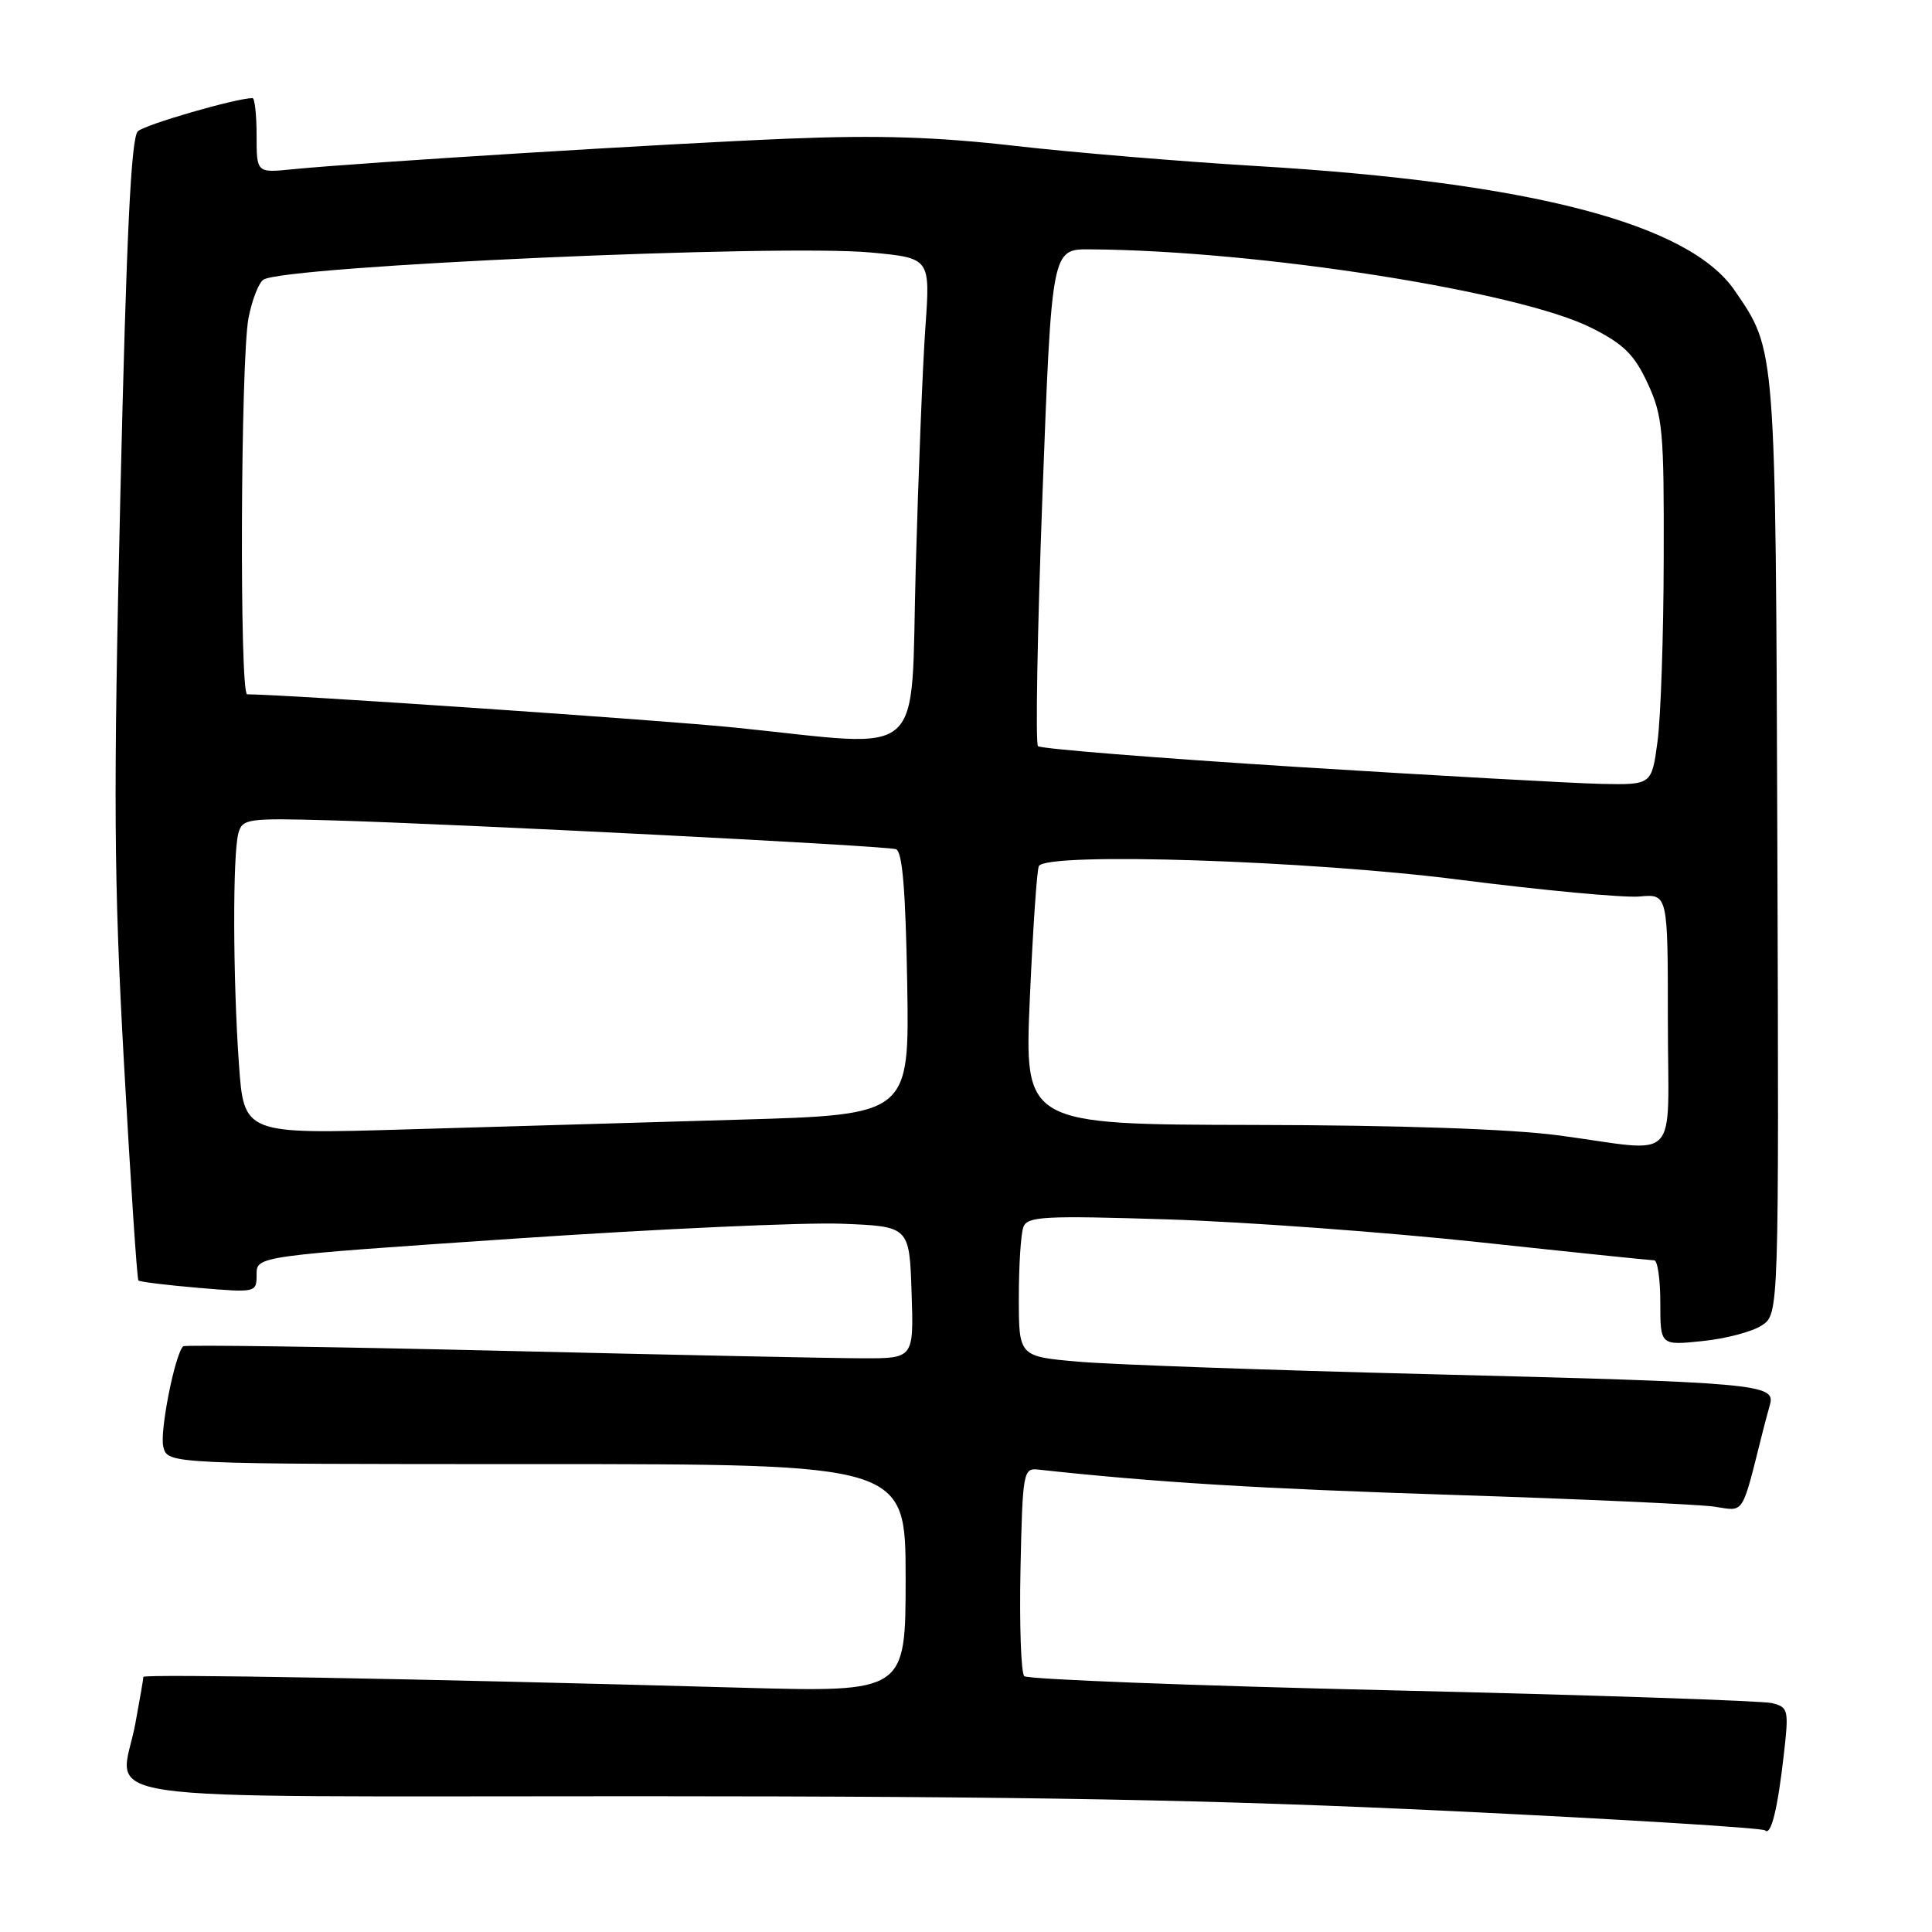 <?xml version="1.0" encoding="UTF-8" standalone="no"?>
<!DOCTYPE svg PUBLIC "-//W3C//DTD SVG 1.1//EN" "http://www.w3.org/Graphics/SVG/1.1/DTD/svg11.dtd" >
<svg xmlns="http://www.w3.org/2000/svg" xmlns:xlink="http://www.w3.org/1999/xlink" version="1.1" viewBox="0 0 256 256">
 <g >
 <path fill="currentColor"
d=" M 236.38 232.37 C 237.04 226.54 236.96 226.21 234.79 225.67 C 233.53 225.36 210.90 224.60 184.50 223.98 C 158.10 223.37 136.15 222.52 135.72 222.10 C 135.29 221.68 135.07 215.30 135.22 207.92 C 135.49 195.18 135.60 194.51 137.50 194.72 C 153.11 196.42 166.44 197.24 192.43 198.08 C 209.52 198.63 225.16 199.34 227.18 199.64 C 231.20 200.25 230.73 200.99 233.56 189.75 C 233.80 188.79 234.24 187.15 234.53 186.11 C 235.30 183.39 232.94 183.18 189.13 182.08 C 168.03 181.55 147.22 180.81 142.88 180.43 C 135.00 179.74 135.00 179.74 135.00 171.95 C 135.00 167.67 135.27 163.45 135.61 162.57 C 136.15 161.17 138.39 161.06 154.86 161.58 C 165.11 161.91 183.60 163.27 195.94 164.59 C 208.29 165.92 218.75 167.00 219.19 167.00 C 219.64 167.00 220.00 169.54 220.00 172.64 C 220.00 178.28 220.00 178.28 225.58 177.70 C 228.65 177.39 232.18 176.46 233.44 175.63 C 235.72 174.14 235.72 174.14 235.51 112.32 C 235.27 45.57 235.35 46.51 229.85 38.49 C 223.79 29.62 202.77 24.16 166.50 22.00 C 156.60 21.41 142.20 20.21 134.50 19.33 C 124.15 18.14 116.32 17.89 104.50 18.37 C 88.61 19.01 47.85 21.53 38.75 22.43 C 34.00 22.91 34.00 22.91 34.00 17.95 C 34.00 15.23 33.75 13.00 33.46 13.00 C 31.31 13.00 19.26 16.49 18.27 17.39 C 17.37 18.23 16.76 30.90 15.95 65.51 C 15.01 105.67 15.08 116.63 16.43 140.92 C 17.30 156.56 18.16 169.50 18.34 169.67 C 18.52 169.85 22.11 170.29 26.33 170.65 C 33.96 171.29 34.00 171.28 34.00 168.87 C 34.00 166.44 34.00 166.44 68.25 164.12 C 87.09 162.84 106.55 161.96 111.50 162.15 C 120.50 162.50 120.50 162.50 120.79 171.25 C 121.08 180.00 121.08 180.00 114.29 179.98 C 110.56 179.98 88.86 179.52 66.09 178.98 C 43.31 178.44 24.49 178.18 24.27 178.39 C 23.16 179.50 21.14 189.73 21.64 191.71 C 22.22 194.00 22.22 194.00 71.11 194.00 C 120.00 194.00 120.00 194.00 120.00 209.12 C 120.00 224.23 120.00 224.23 98.25 223.63 C 55.48 222.43 19.00 221.78 19.00 222.20 C 19.00 222.44 18.52 225.21 17.94 228.35 C 15.96 239.06 8.58 238.00 84.82 238.01 C 136.38 238.02 160.77 238.47 192.39 239.98 C 214.88 241.06 233.54 242.21 233.87 242.53 C 234.66 243.33 235.55 239.75 236.38 232.37 Z  M 206.50 150.44 C 200.16 149.60 185.39 149.09 166.12 149.06 C 135.73 149.00 135.73 149.00 136.46 132.25 C 136.87 123.04 137.40 115.16 137.66 114.75 C 138.80 112.89 173.50 114.02 193.41 116.57 C 204.46 117.98 215.19 118.98 217.25 118.79 C 221.00 118.45 221.00 118.45 221.00 135.22 C 221.00 154.66 222.94 152.63 206.50 150.44 Z  M 31.66 140.99 C 30.86 129.75 30.82 113.27 31.58 110.44 C 32.11 108.48 32.72 108.39 43.82 108.70 C 60.69 109.18 117.28 112.06 118.71 112.52 C 119.57 112.79 119.99 117.83 120.21 130.31 C 120.50 147.71 120.50 147.71 98.00 148.36 C 85.62 148.72 65.78 149.30 53.91 149.65 C 32.32 150.29 32.32 150.29 31.66 140.99 Z  M 171.83 101.62 C 153.31 100.45 137.88 99.22 137.54 98.87 C 137.19 98.52 137.46 83.56 138.13 65.62 C 139.36 33.00 139.36 33.00 144.43 33.04 C 166.80 33.19 201.35 38.61 210.93 43.47 C 215.17 45.61 216.57 47.01 218.33 50.81 C 220.32 55.10 220.50 57.08 220.45 74.00 C 220.43 84.17 220.06 95.09 219.63 98.25 C 218.86 104.00 218.86 104.00 212.18 103.87 C 208.51 103.79 190.35 102.78 171.83 101.62 Z  M 97.50 96.42 C 87.68 95.41 37.71 92.01 32.75 92.00 C 31.72 92.00 31.88 47.56 32.93 42.13 C 33.40 39.72 34.29 37.44 34.92 37.05 C 37.84 35.24 103.30 32.32 115.42 33.46 C 123.27 34.20 123.27 34.20 122.62 43.35 C 122.26 48.38 121.69 62.74 121.34 75.25 C 120.62 101.27 123.14 99.03 97.50 96.42 Z "/>
</g>
</svg>